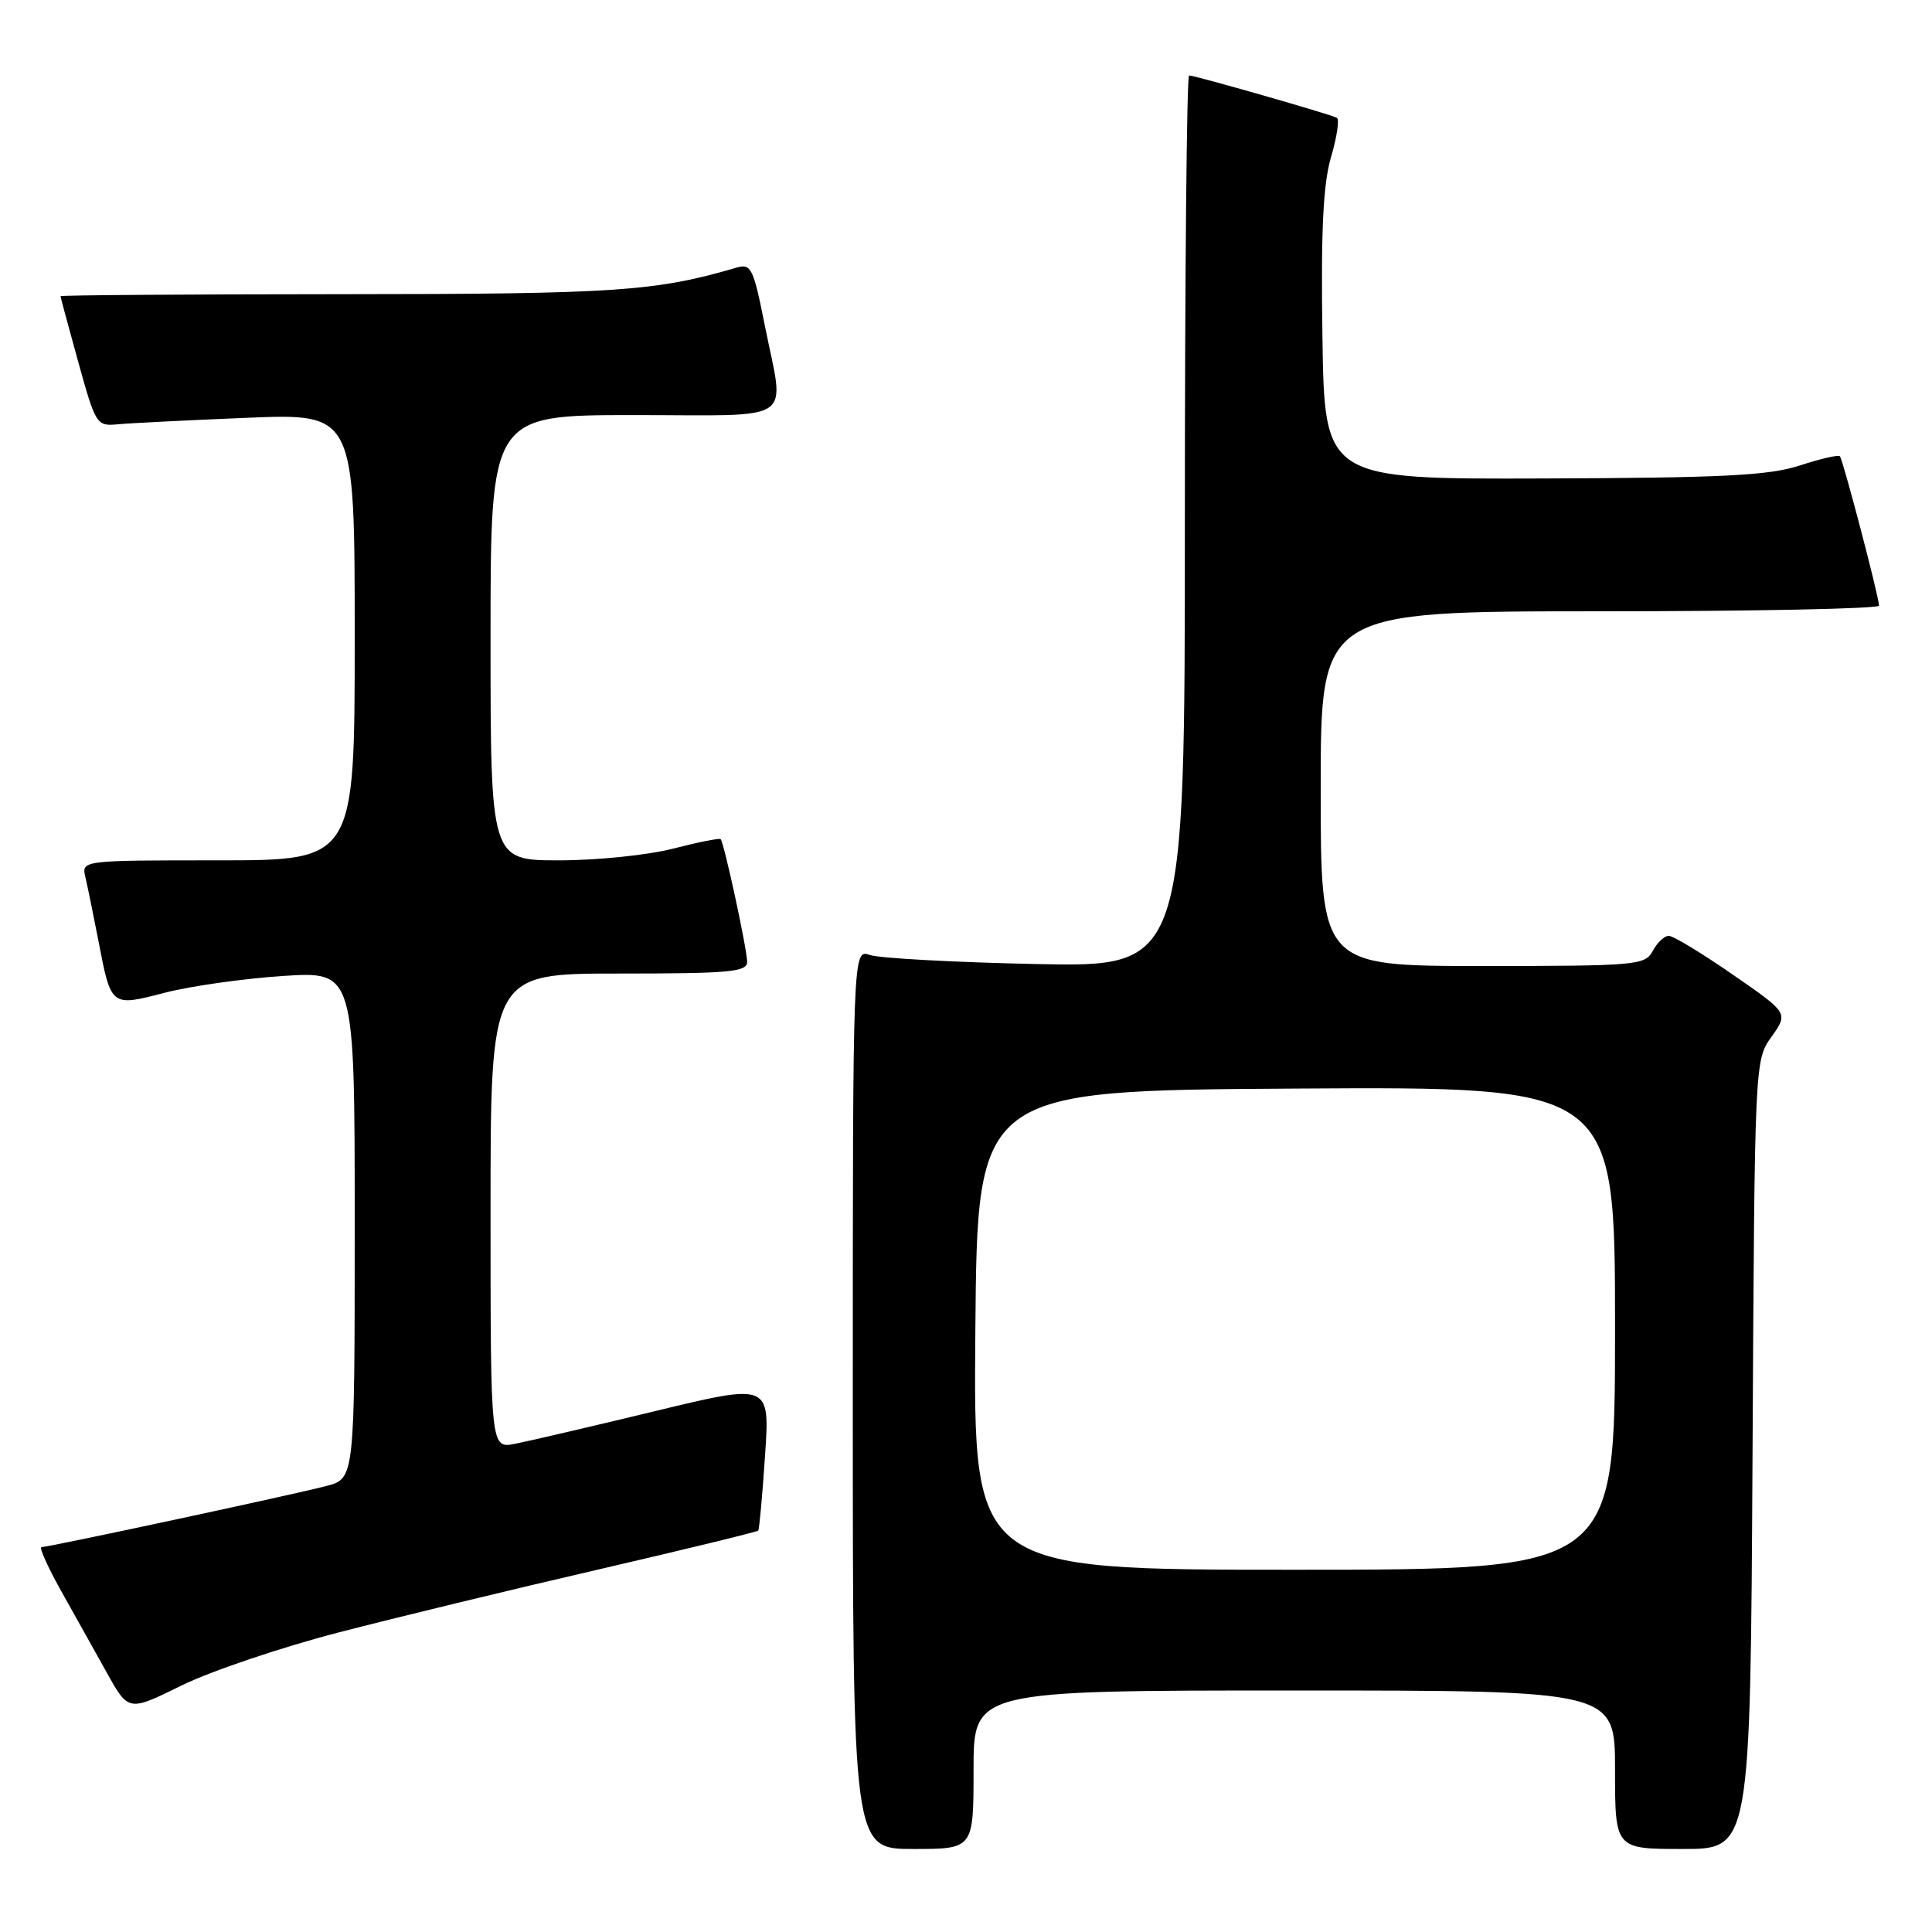 <?xml version="1.0" encoding="UTF-8" standalone="no"?>
<!DOCTYPE svg PUBLIC "-//W3C//DTD SVG 1.1//EN" "http://www.w3.org/Graphics/SVG/1.1/DTD/svg11.dtd" >
<svg xmlns="http://www.w3.org/2000/svg" xmlns:xlink="http://www.w3.org/1999/xlink" version="1.1" viewBox="0 0 256 256">
 <g >
 <path fill="currentColor"
d=" M 129.00 234.50 C 129.00 224.00 129.00 224.00 171.50 224.00 C 214.00 224.00 214.00 224.00 214.00 234.50 C 214.00 245.00 214.00 245.00 222.97 245.00 C 231.93 245.00 231.93 245.00 232.22 192.75 C 232.50 140.50 232.50 140.50 234.74 137.37 C 236.97 134.23 236.97 134.23 229.57 129.12 C 225.50 126.30 221.70 124.00 221.12 124.00 C 220.54 124.00 219.59 124.90 219.00 126.00 C 217.98 127.90 216.91 128.00 196.46 128.00 C 175.00 128.00 175.00 128.00 175.00 104.50 C 175.00 81.00 175.00 81.00 212.00 81.00 C 232.35 81.00 248.99 80.66 248.98 80.25 C 248.95 78.98 244.19 60.86 243.79 60.45 C 243.58 60.24 241.18 60.80 238.45 61.69 C 234.39 63.01 228.28 63.32 204.50 63.40 C 175.50 63.50 175.50 63.50 175.23 44.57 C 175.02 30.51 175.32 24.40 176.37 20.81 C 177.15 18.16 177.50 15.82 177.14 15.61 C 176.36 15.16 158.35 10.00 157.56 10.00 C 157.25 10.00 157.00 36.58 157.00 69.08 C 157.00 128.15 157.00 128.15 137.25 127.74 C 126.39 127.51 116.49 126.97 115.25 126.54 C 113.00 125.77 113.00 125.77 113.00 185.38 C 113.00 245.00 113.00 245.00 121.00 245.00 C 129.00 245.00 129.00 245.00 129.00 234.50 Z  M 44.78 216.33 C 52.33 214.37 67.89 210.60 79.36 207.95 C 90.83 205.29 100.33 202.98 100.47 202.81 C 100.61 202.64 101.02 198.18 101.37 192.90 C 102.02 183.30 102.02 183.30 86.76 186.99 C 78.37 189.02 70.04 190.96 68.25 191.31 C 65.00 191.95 65.00 191.95 65.00 160.47 C 65.00 129.00 65.00 129.00 82.00 129.00 C 96.70 129.00 99.00 128.79 99.00 127.45 C 99.00 125.81 95.96 111.72 95.49 111.19 C 95.34 111.03 92.52 111.59 89.22 112.44 C 85.91 113.30 79.11 114.00 74.11 114.00 C 65.00 114.00 65.00 114.00 65.00 84.50 C 65.00 55.00 65.00 55.00 84.00 55.00 C 105.87 55.00 103.96 56.30 101.35 43.17 C 99.83 35.51 99.53 34.90 97.60 35.46 C 86.87 38.61 81.60 38.97 45.25 38.98 C 24.76 38.99 8.01 39.11 8.02 39.25 C 8.02 39.39 9.09 43.33 10.38 48.00 C 12.68 56.30 12.80 56.49 15.62 56.22 C 17.20 56.07 24.91 55.68 32.75 55.36 C 47.00 54.78 47.00 54.78 47.00 84.39 C 47.00 114.00 47.00 114.00 28.89 114.00 C 10.78 114.00 10.78 114.00 11.32 116.25 C 11.61 117.49 12.38 121.25 13.03 124.61 C 14.73 133.45 14.67 133.40 21.85 131.54 C 25.23 130.66 32.27 129.67 37.50 129.32 C 47.00 128.70 47.00 128.70 47.00 162.31 C 47.00 195.92 47.00 195.92 43.25 196.90 C 38.88 198.05 6.47 205.00 5.50 205.00 C 5.15 205.00 6.30 207.59 8.07 210.75 C 9.84 213.91 12.58 218.82 14.16 221.65 C 17.03 226.80 17.03 226.80 24.05 223.34 C 27.91 221.44 37.24 218.29 44.78 216.33 Z  M 129.24 176.25 C 129.50 144.50 129.50 144.50 171.75 144.24 C 214.00 143.98 214.00 143.98 214.00 175.99 C 214.00 208.00 214.00 208.00 171.49 208.00 C 128.97 208.00 128.97 208.00 129.24 176.25 Z "/>
</g>
</svg>